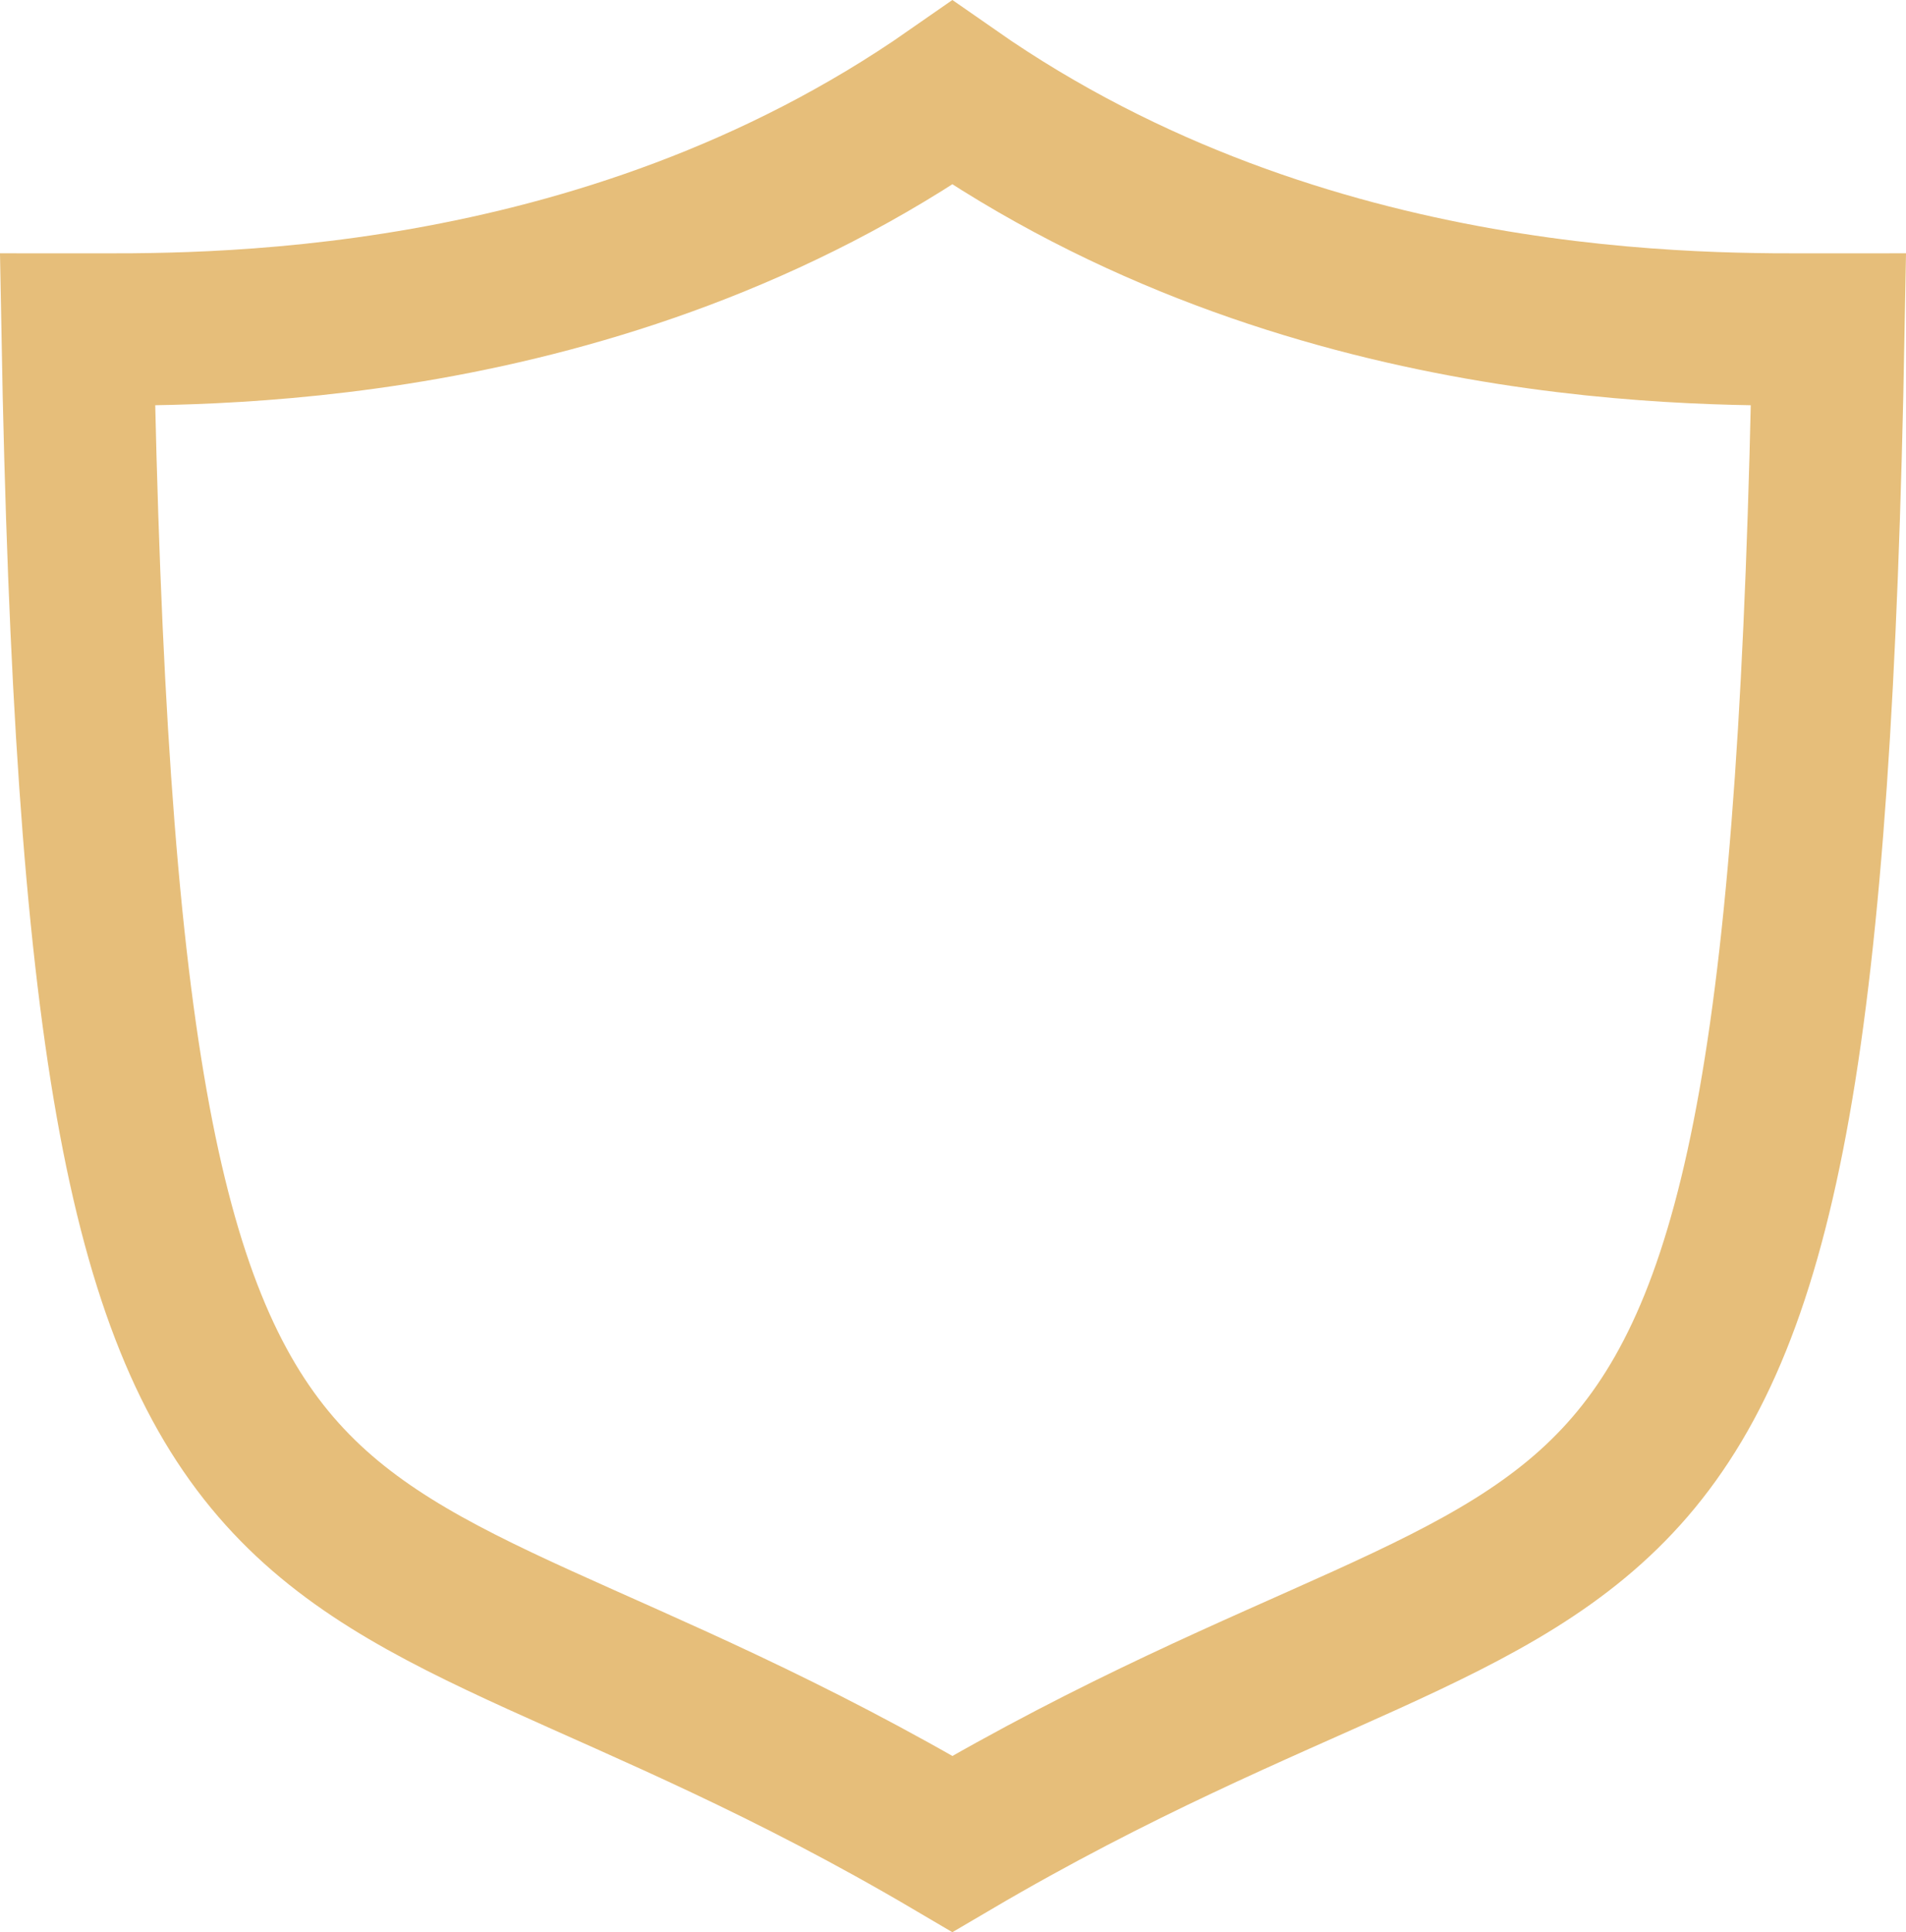 <svg xmlns="http://www.w3.org/2000/svg" width="25.036" height="25.379" viewBox="0 0 25.036 25.379">
  <path id="trust-wallet-svgrepo-com" d="M45.492,22c4.651,3.243,9.984,3.108,11.508,3.108C56.667,43.551,54.218,39.872,45.492,45,36.782,39.872,34.333,43.551,34,25.108,35.508,25.108,40.841,25.243,45.492,22Z" transform="translate(-32.982 -20.781)" fill="none" stroke="#e6be7a" stroke-width="2"/>
</svg>
